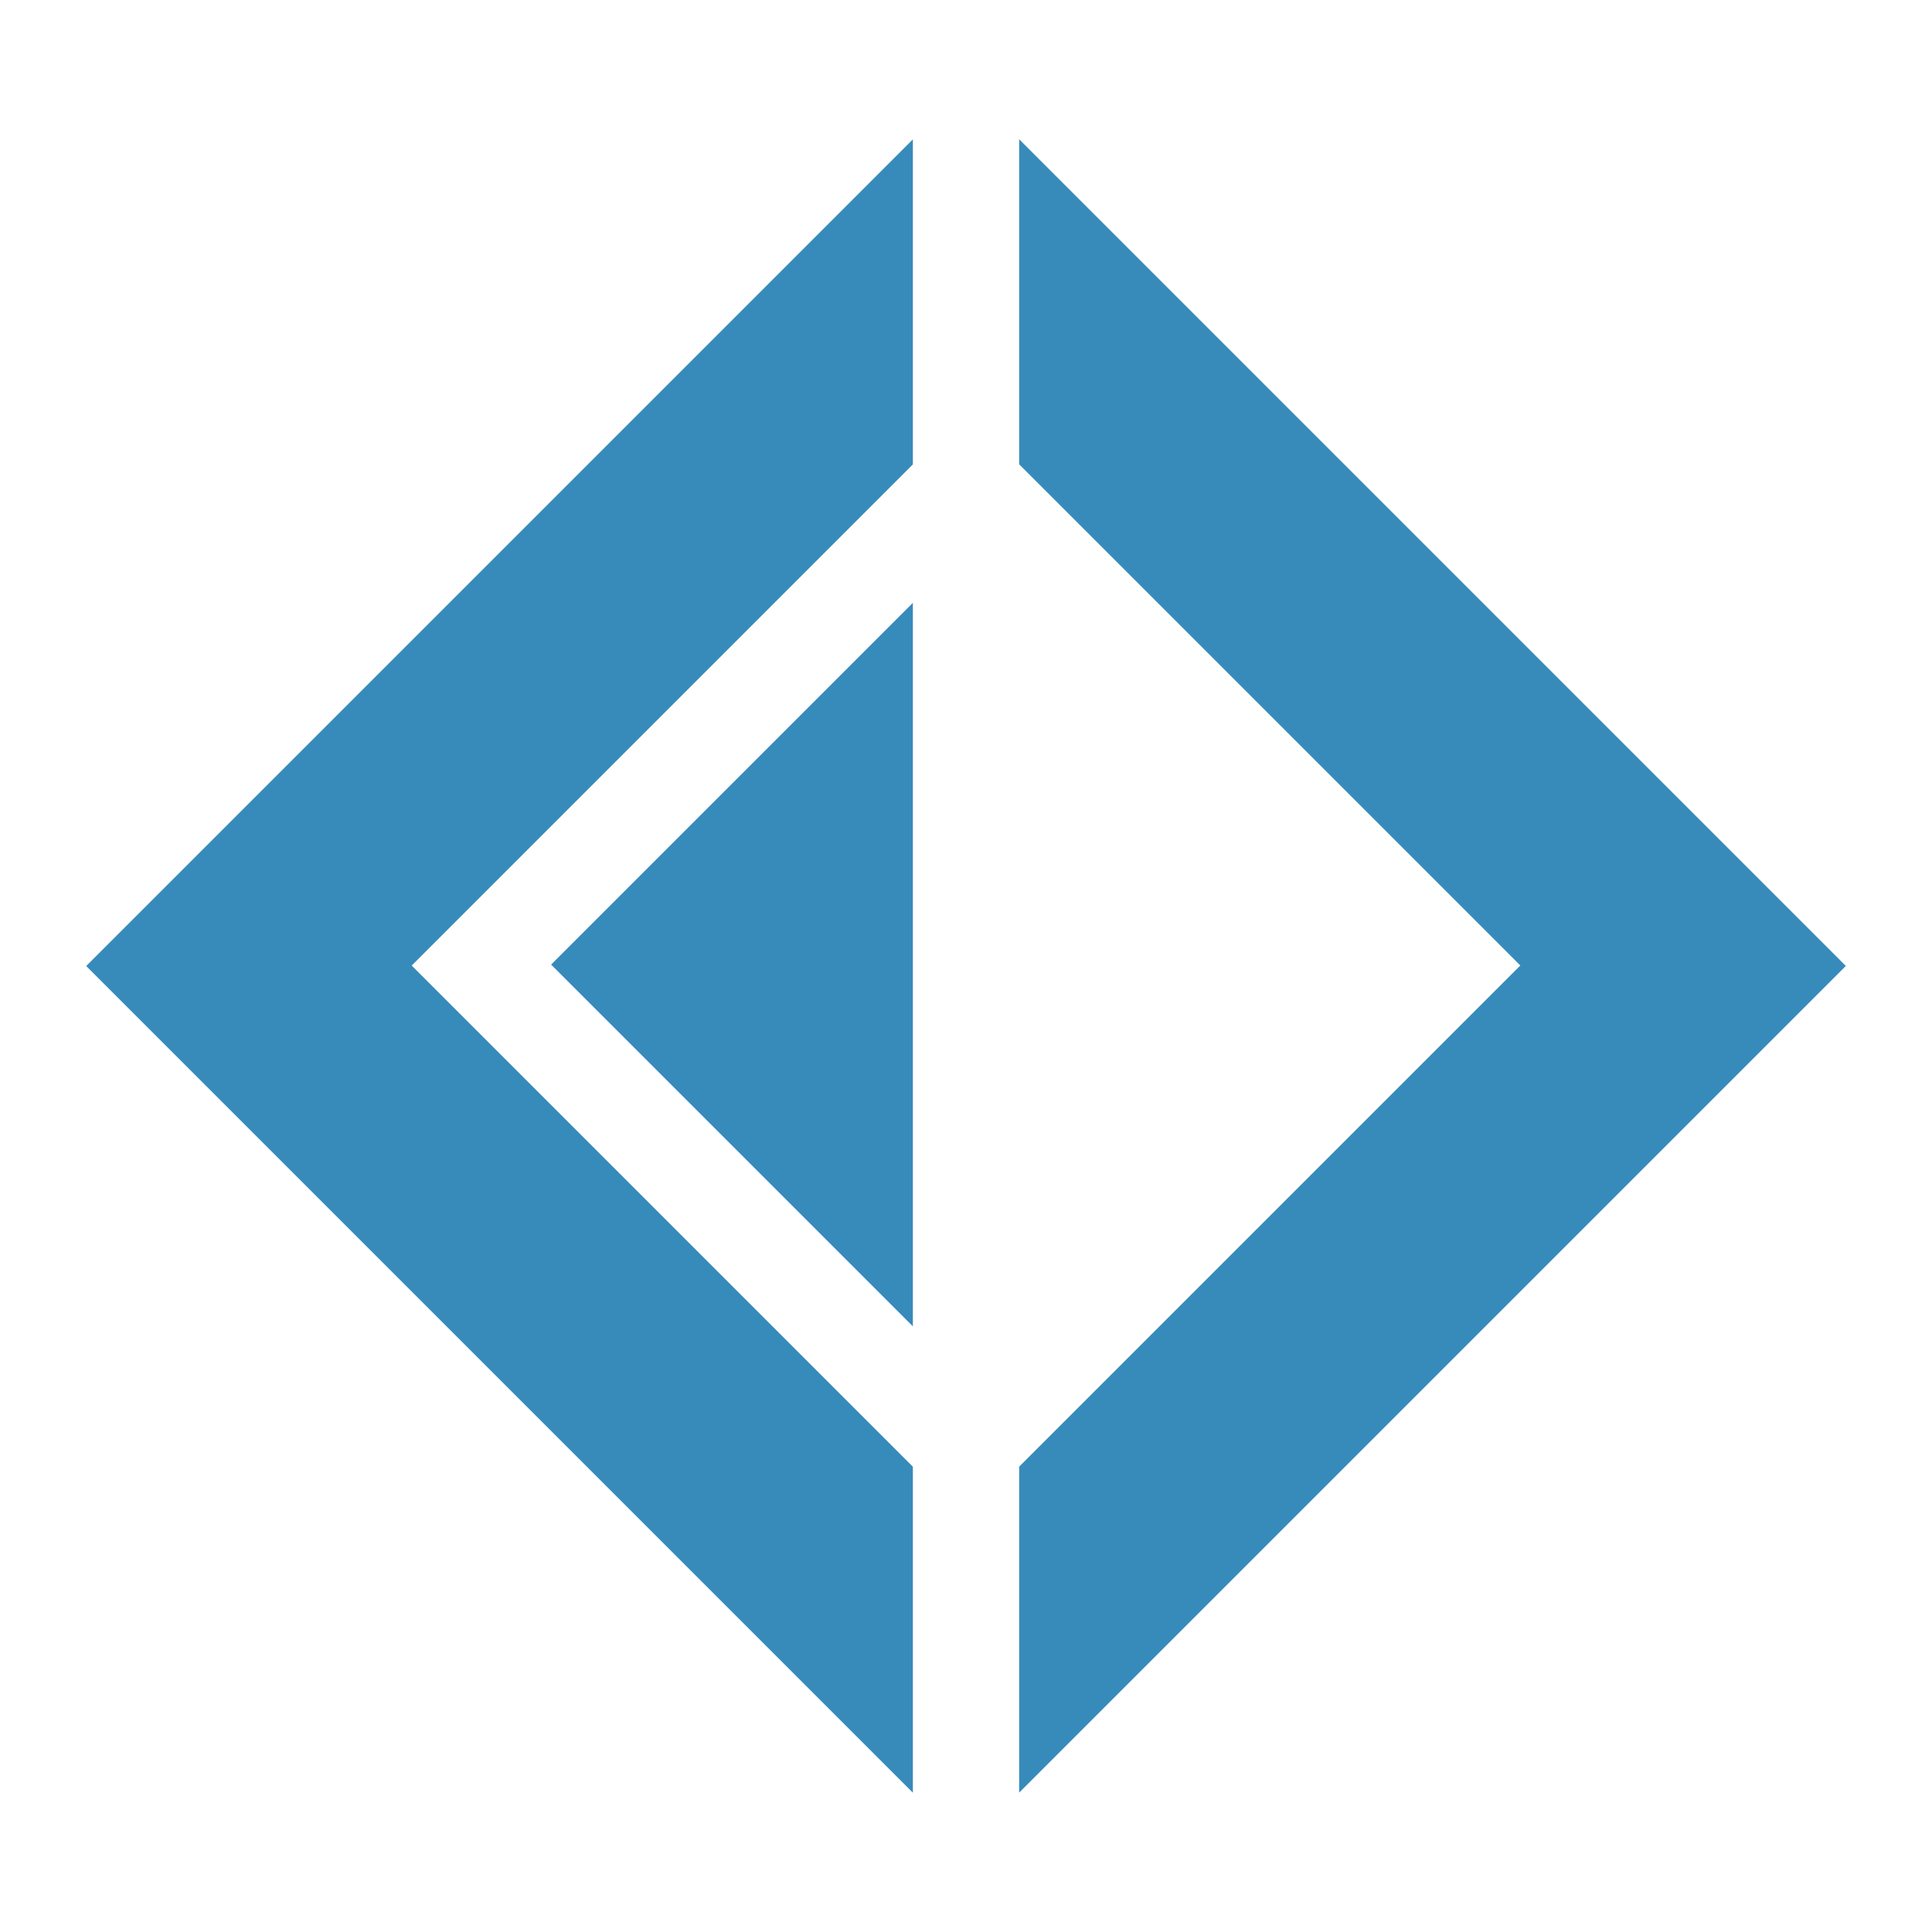 <svg viewBox="0 0 500 500" xmlns="http://www.w3.org/2000/svg"><path d="m236.249 36.066-213.94 213.94 213.94 213.94v-84.36l-129.7-129.7 129.7-129.7z" fill="#378bba"/><path d="m236.249 156.017-93.622 93.62 93.622 93.622z" fill="#378bba"/><path d="m263.759 36.047 213.94 213.94-213.94 213.94v-84.36l129.7-129.7-129.7-129.7z" fill="#378bba"/></svg>
